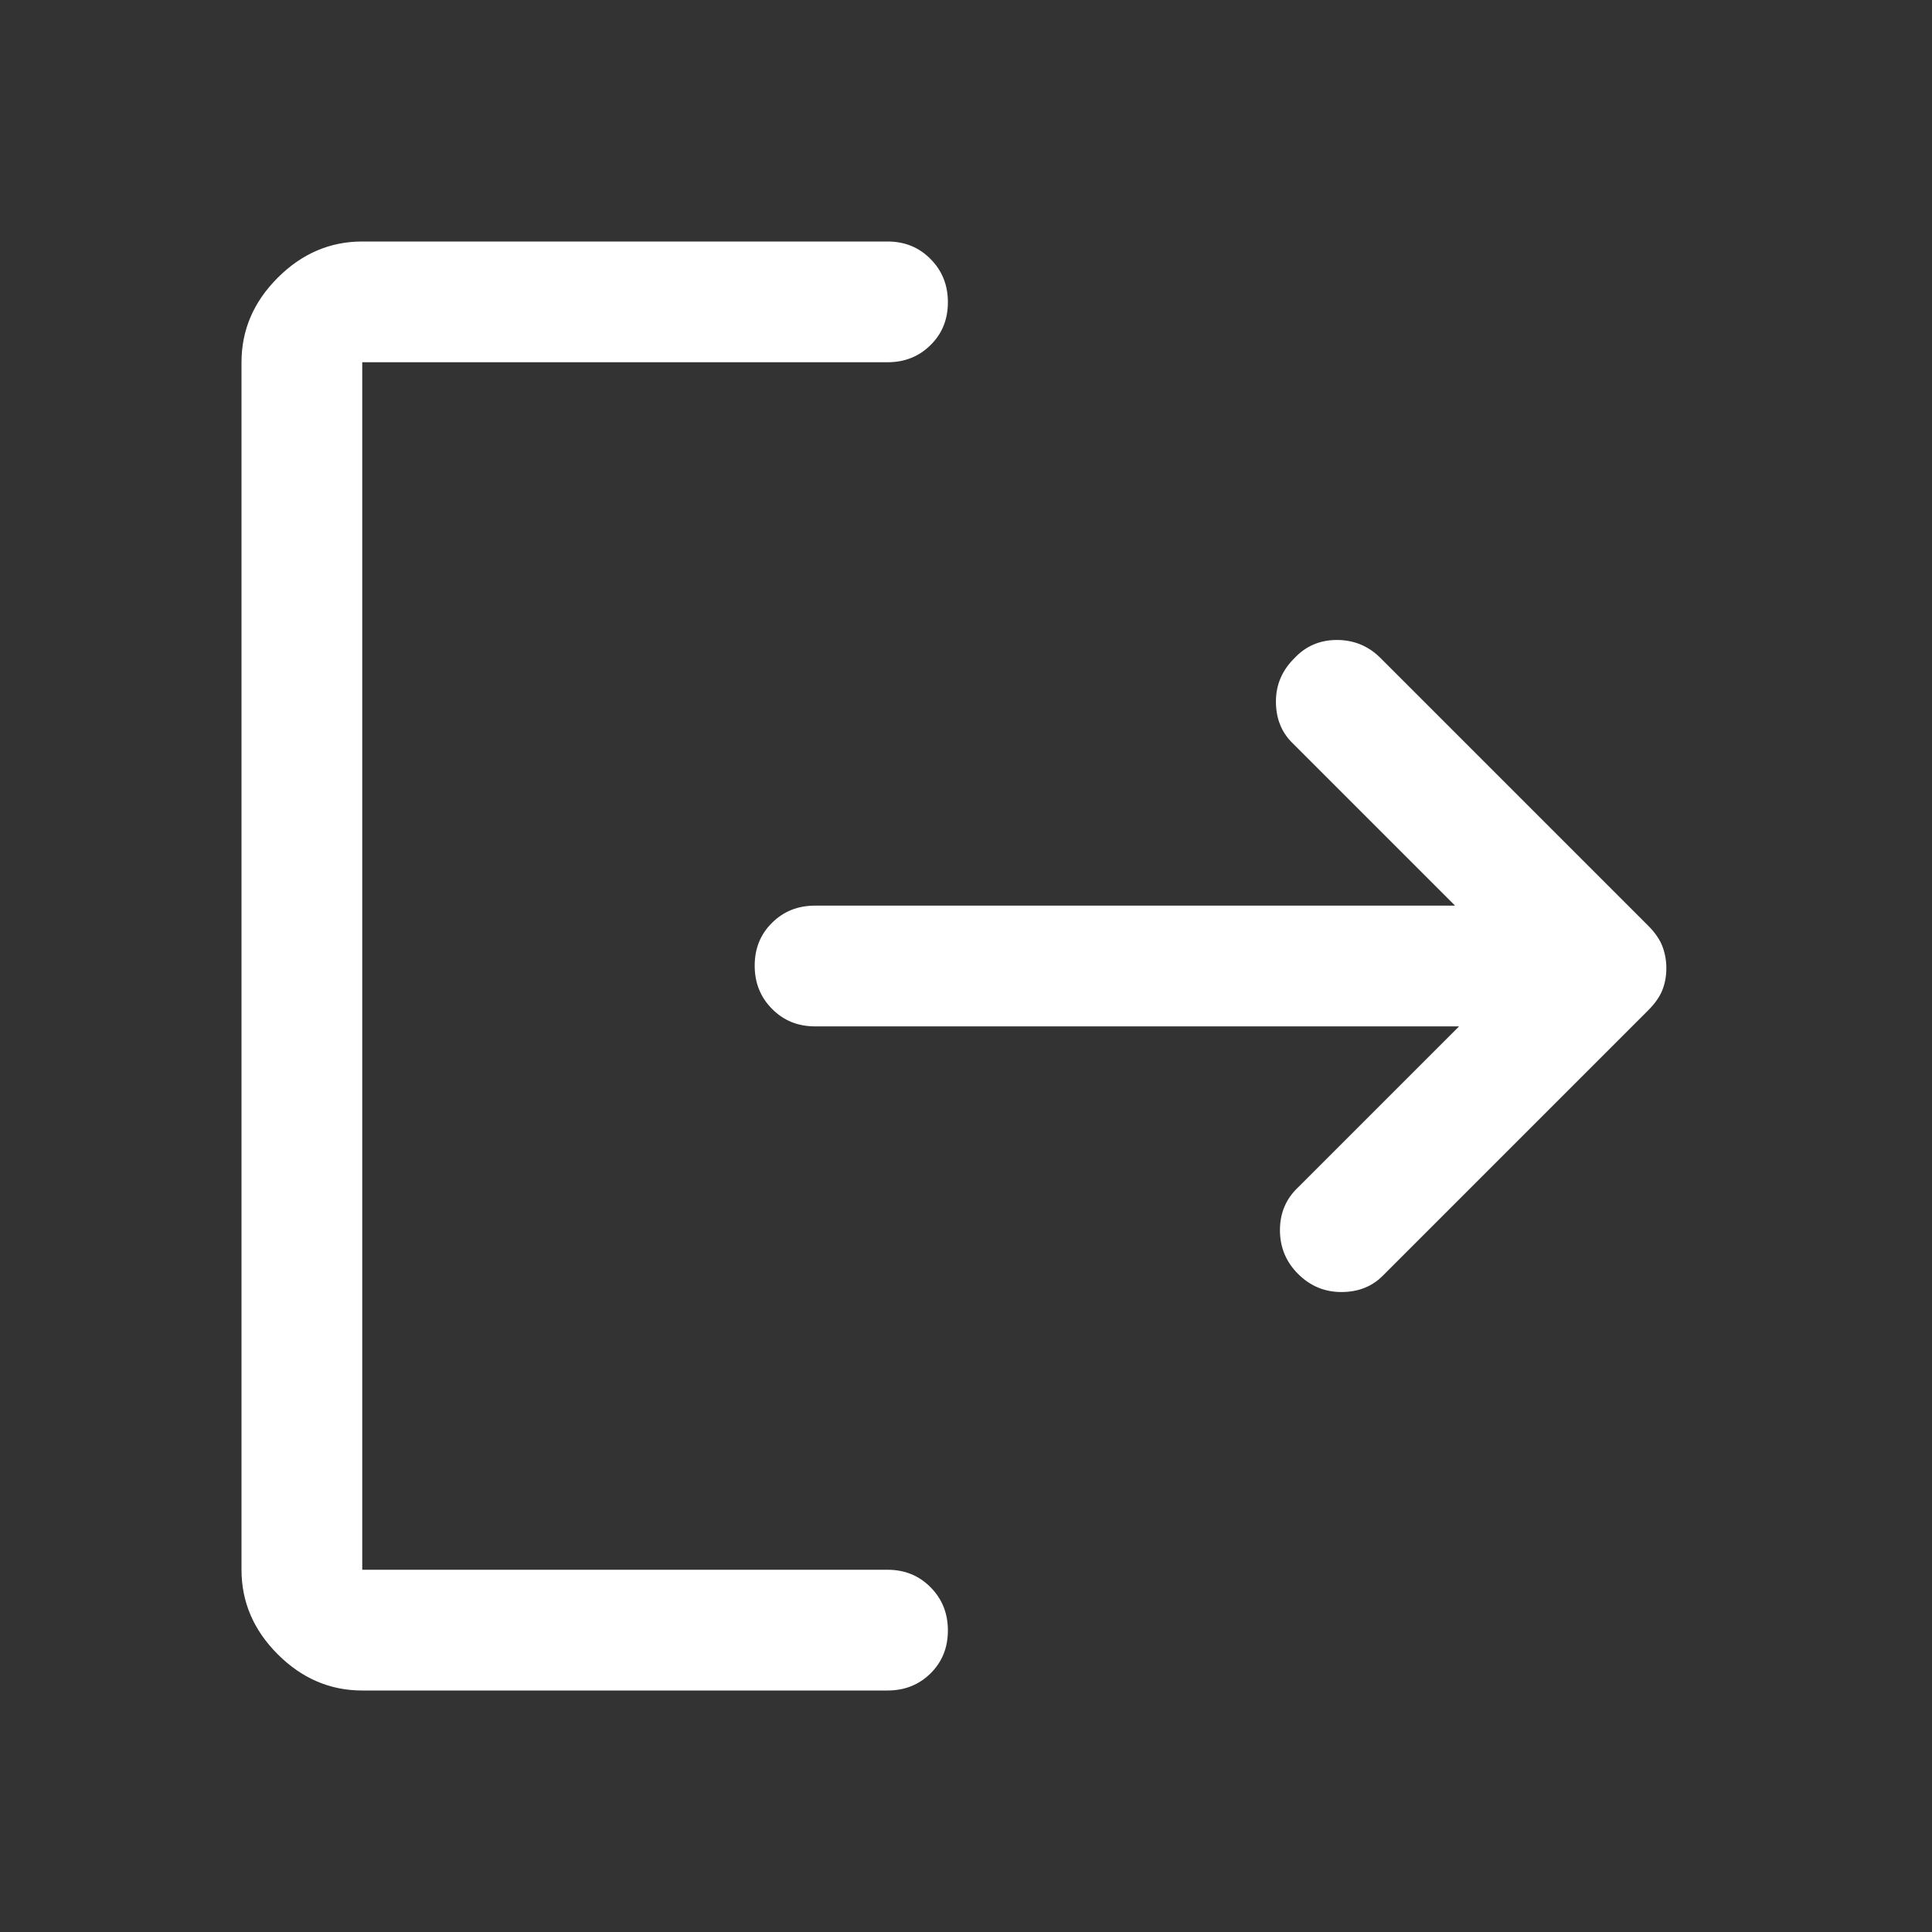 <svg width="24" height="24" viewBox="0 0 24 24" fill="none" xmlns="http://www.w3.org/2000/svg">
<rect x="0" y="0" width="24" height="24" fill="#333333" stroke="none"/>
<path d="M16.125 15.825C15.975 15.675 15.9 15.494 15.9 15.281C15.9 15.069 15.975 14.892 16.125 14.75L18.125 12.75H10.125C9.912 12.75 9.734 12.678 9.591 12.533C9.447 12.389 9.375 12.209 9.375 11.996C9.375 11.782 9.447 11.604 9.591 11.463C9.734 11.321 9.912 11.25 10.125 11.25H18.075L16.05 9.225C15.917 9.092 15.85 8.921 15.85 8.714C15.85 8.506 15.927 8.327 16.08 8.176C16.221 8.025 16.397 7.95 16.608 7.95C16.819 7.95 17 8.025 17.15 8.175L20.475 11.5C20.558 11.583 20.617 11.668 20.65 11.753C20.683 11.839 20.7 11.931 20.7 12.028C20.7 12.126 20.683 12.217 20.65 12.3C20.617 12.383 20.558 12.467 20.475 12.55L17.175 15.85C17.042 15.983 16.871 16.05 16.663 16.05C16.454 16.05 16.275 15.975 16.125 15.825ZM4.5 21C4.1 21 3.75 20.85 3.45 20.55C3.15 20.25 3 19.9 3 19.5V4.5C3 4.1 3.15 3.75 3.45 3.45C3.75 3.15 4.1 3 4.5 3H11.025C11.238 3 11.416 3.072 11.559 3.217C11.703 3.361 11.775 3.541 11.775 3.754C11.775 3.968 11.703 4.146 11.559 4.287C11.416 4.429 11.238 4.5 11.025 4.5H4.5V19.5H11.025C11.238 19.5 11.416 19.572 11.559 19.717C11.703 19.861 11.775 20.041 11.775 20.254C11.775 20.468 11.703 20.646 11.559 20.788C11.416 20.929 11.238 21 11.025 21H4.5Z" fill="white"/>
</svg>
